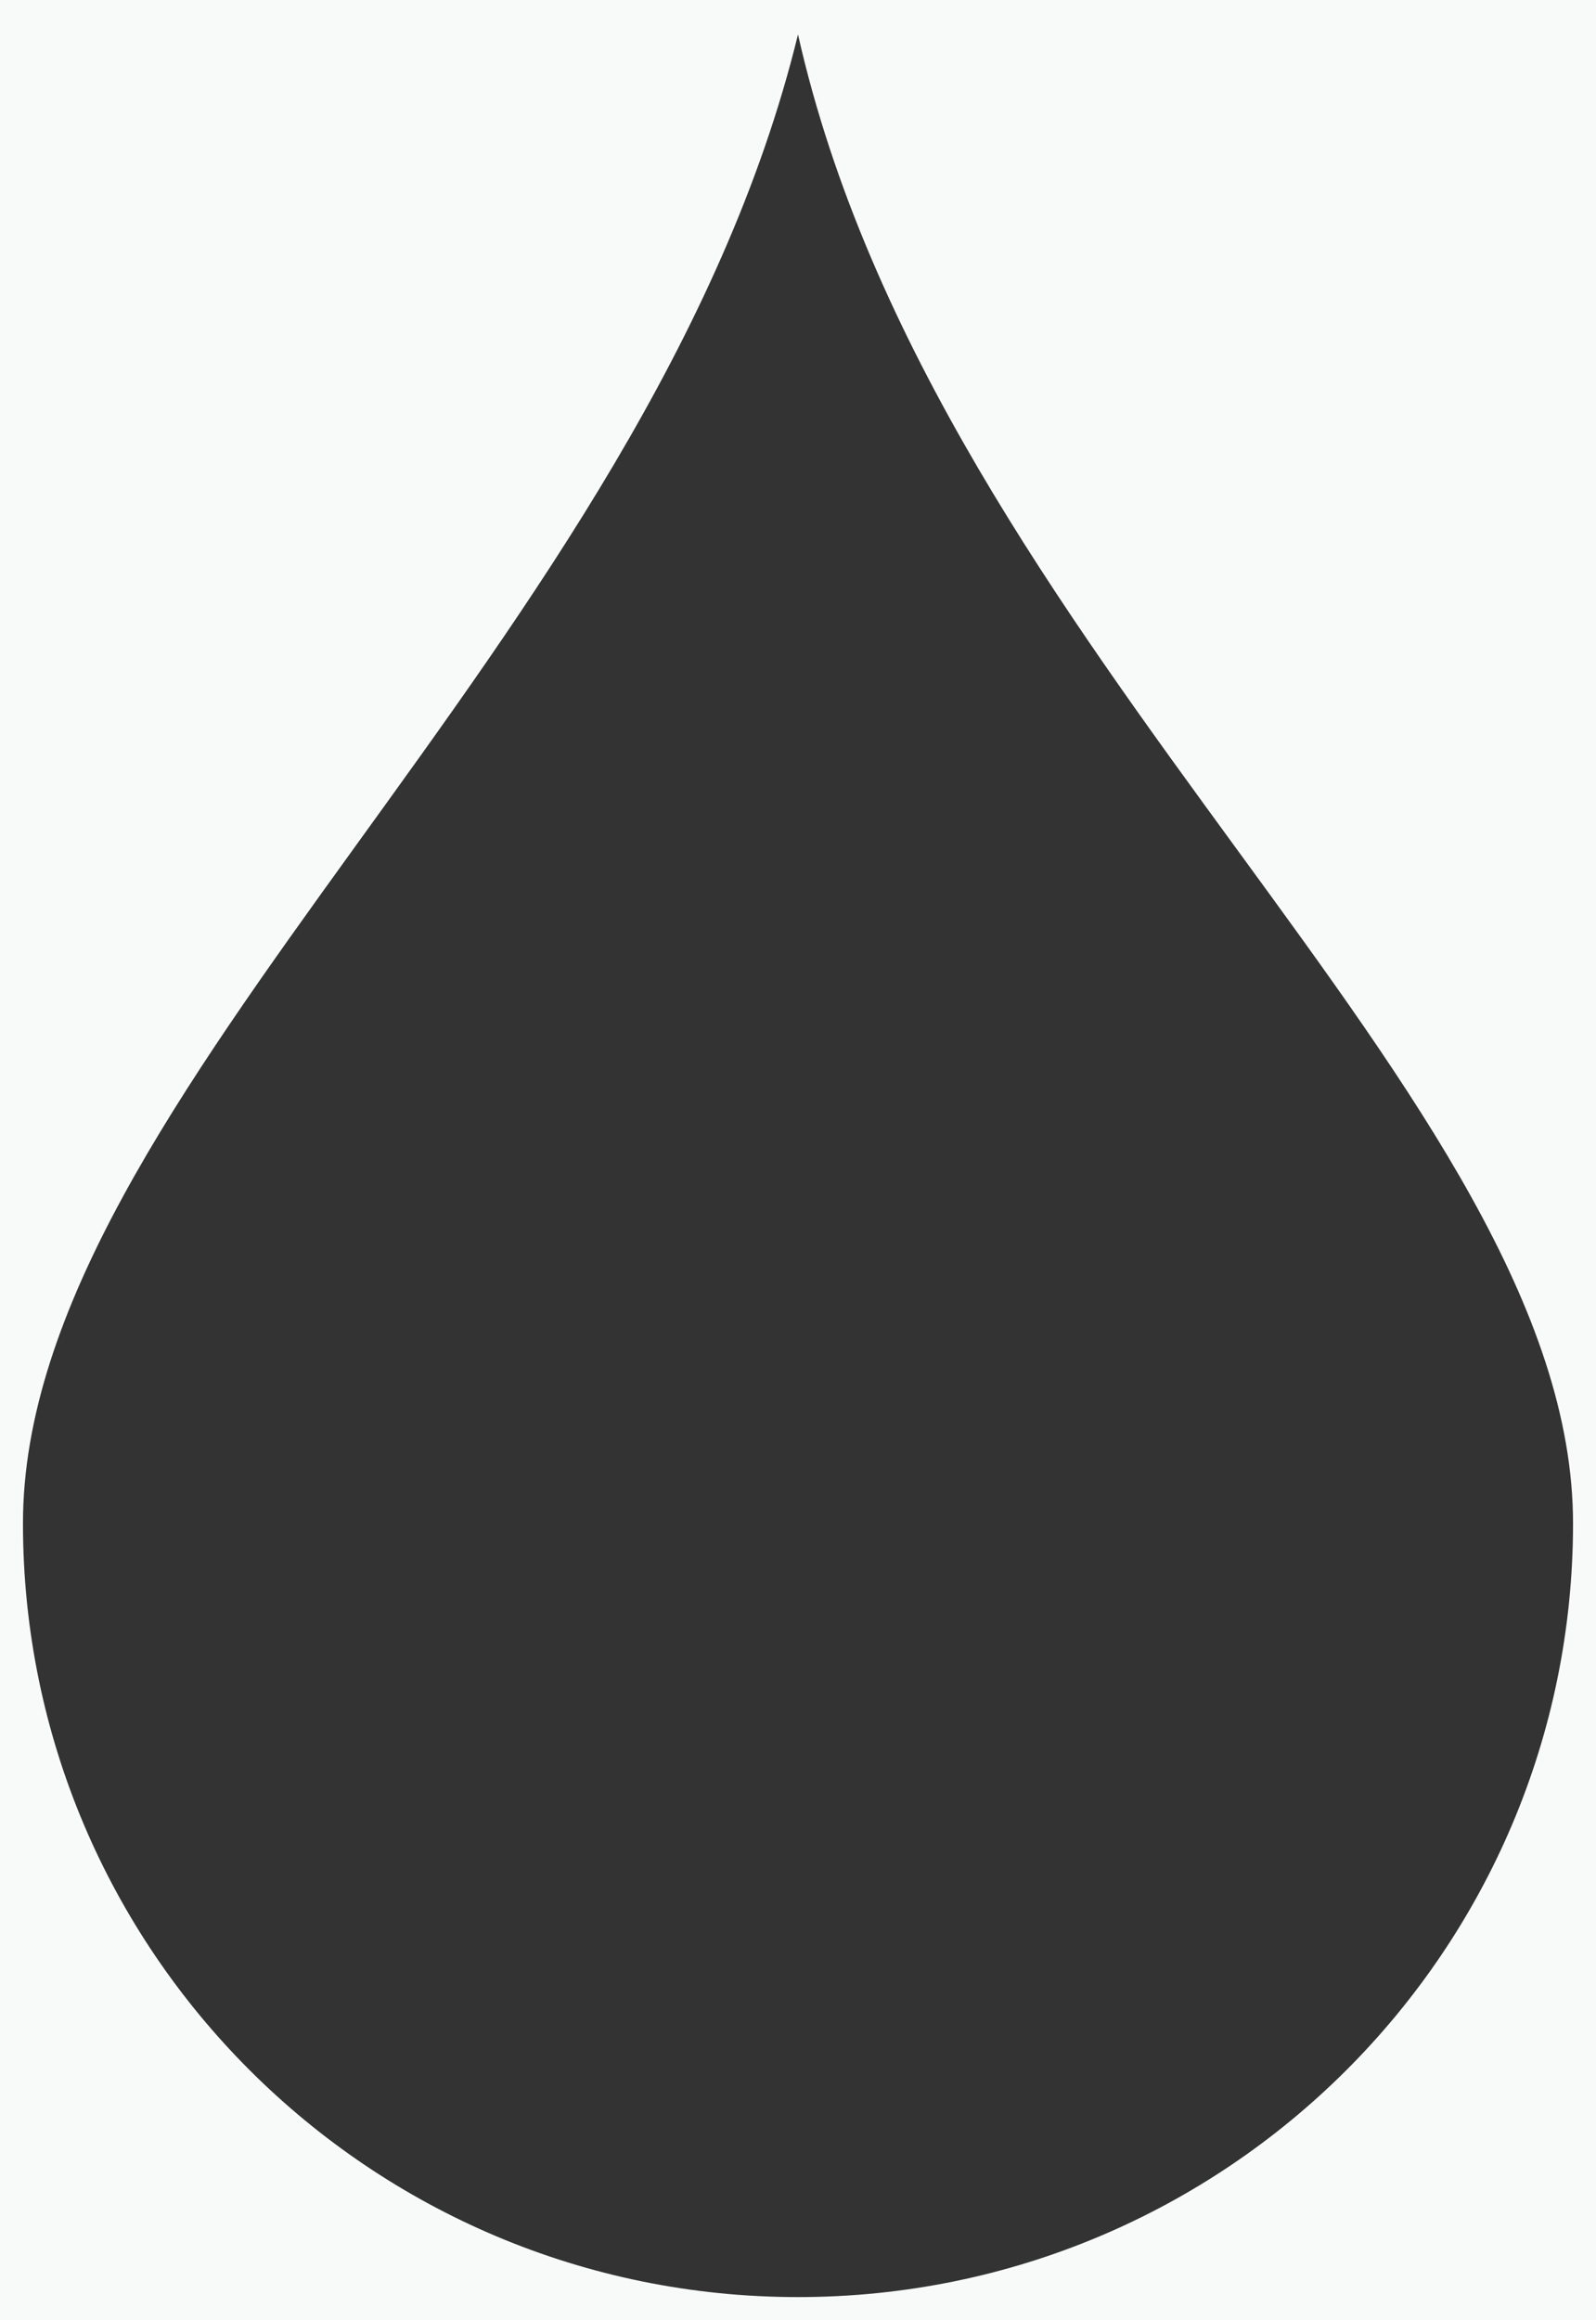 <?xml version="1.0" encoding="UTF-8" standalone="no"?>
<svg width="139px" height="202px" viewBox="0 0 139 202" version="1.1" xmlns="http://www.w3.org/2000/svg" xmlns:xlink="http://www.w3.org/1999/xlink" xmlns:sketch="http://www.bohemiancoding.com/sketch/ns">
    <rect x="0" y="0" width="139" height="202" fill="#333333" stroke="none"/>
    <!-- Generator: Sketch 3.0.1 (7597) - http://www.bohemiancoding.com/sketch -->
    <title>droplet</title>
    <description>Created with Sketch.</description>
    <defs></defs>
    <g id="Page-1" stroke="none" stroke-width="1" fill="none" fill-rule="evenodd" sketch:type="MSPage">
        <g id="Artboard-3" sketch:type="MSArtboardGroup" transform="translate(-59, -54)">
            <g id="droplet" sketch:type="MSLayerGroup" transform="translate(61, 57)"></g>
            <g id="Oval-3-+-Rectangle-75" sketch:type="MSLayerGroup" transform="translate(59, 54)" fill="#F8F9F9">
                <path d="M0,0 L0,202 L139,202 L139,0 L0,0 Z M69.5,200 C106.779,200 137,169.841 137,132.639 C137,95.436 81.645,56.836 69.5,3 C56.543,56.052 2,95.436 2,132.639 C2,169.841 32.221,200 69.5,200 Z" id="Oval-3" sketch:type="MSShapeGroup"></path>
            </g>
        </g>
    </g>
</svg>